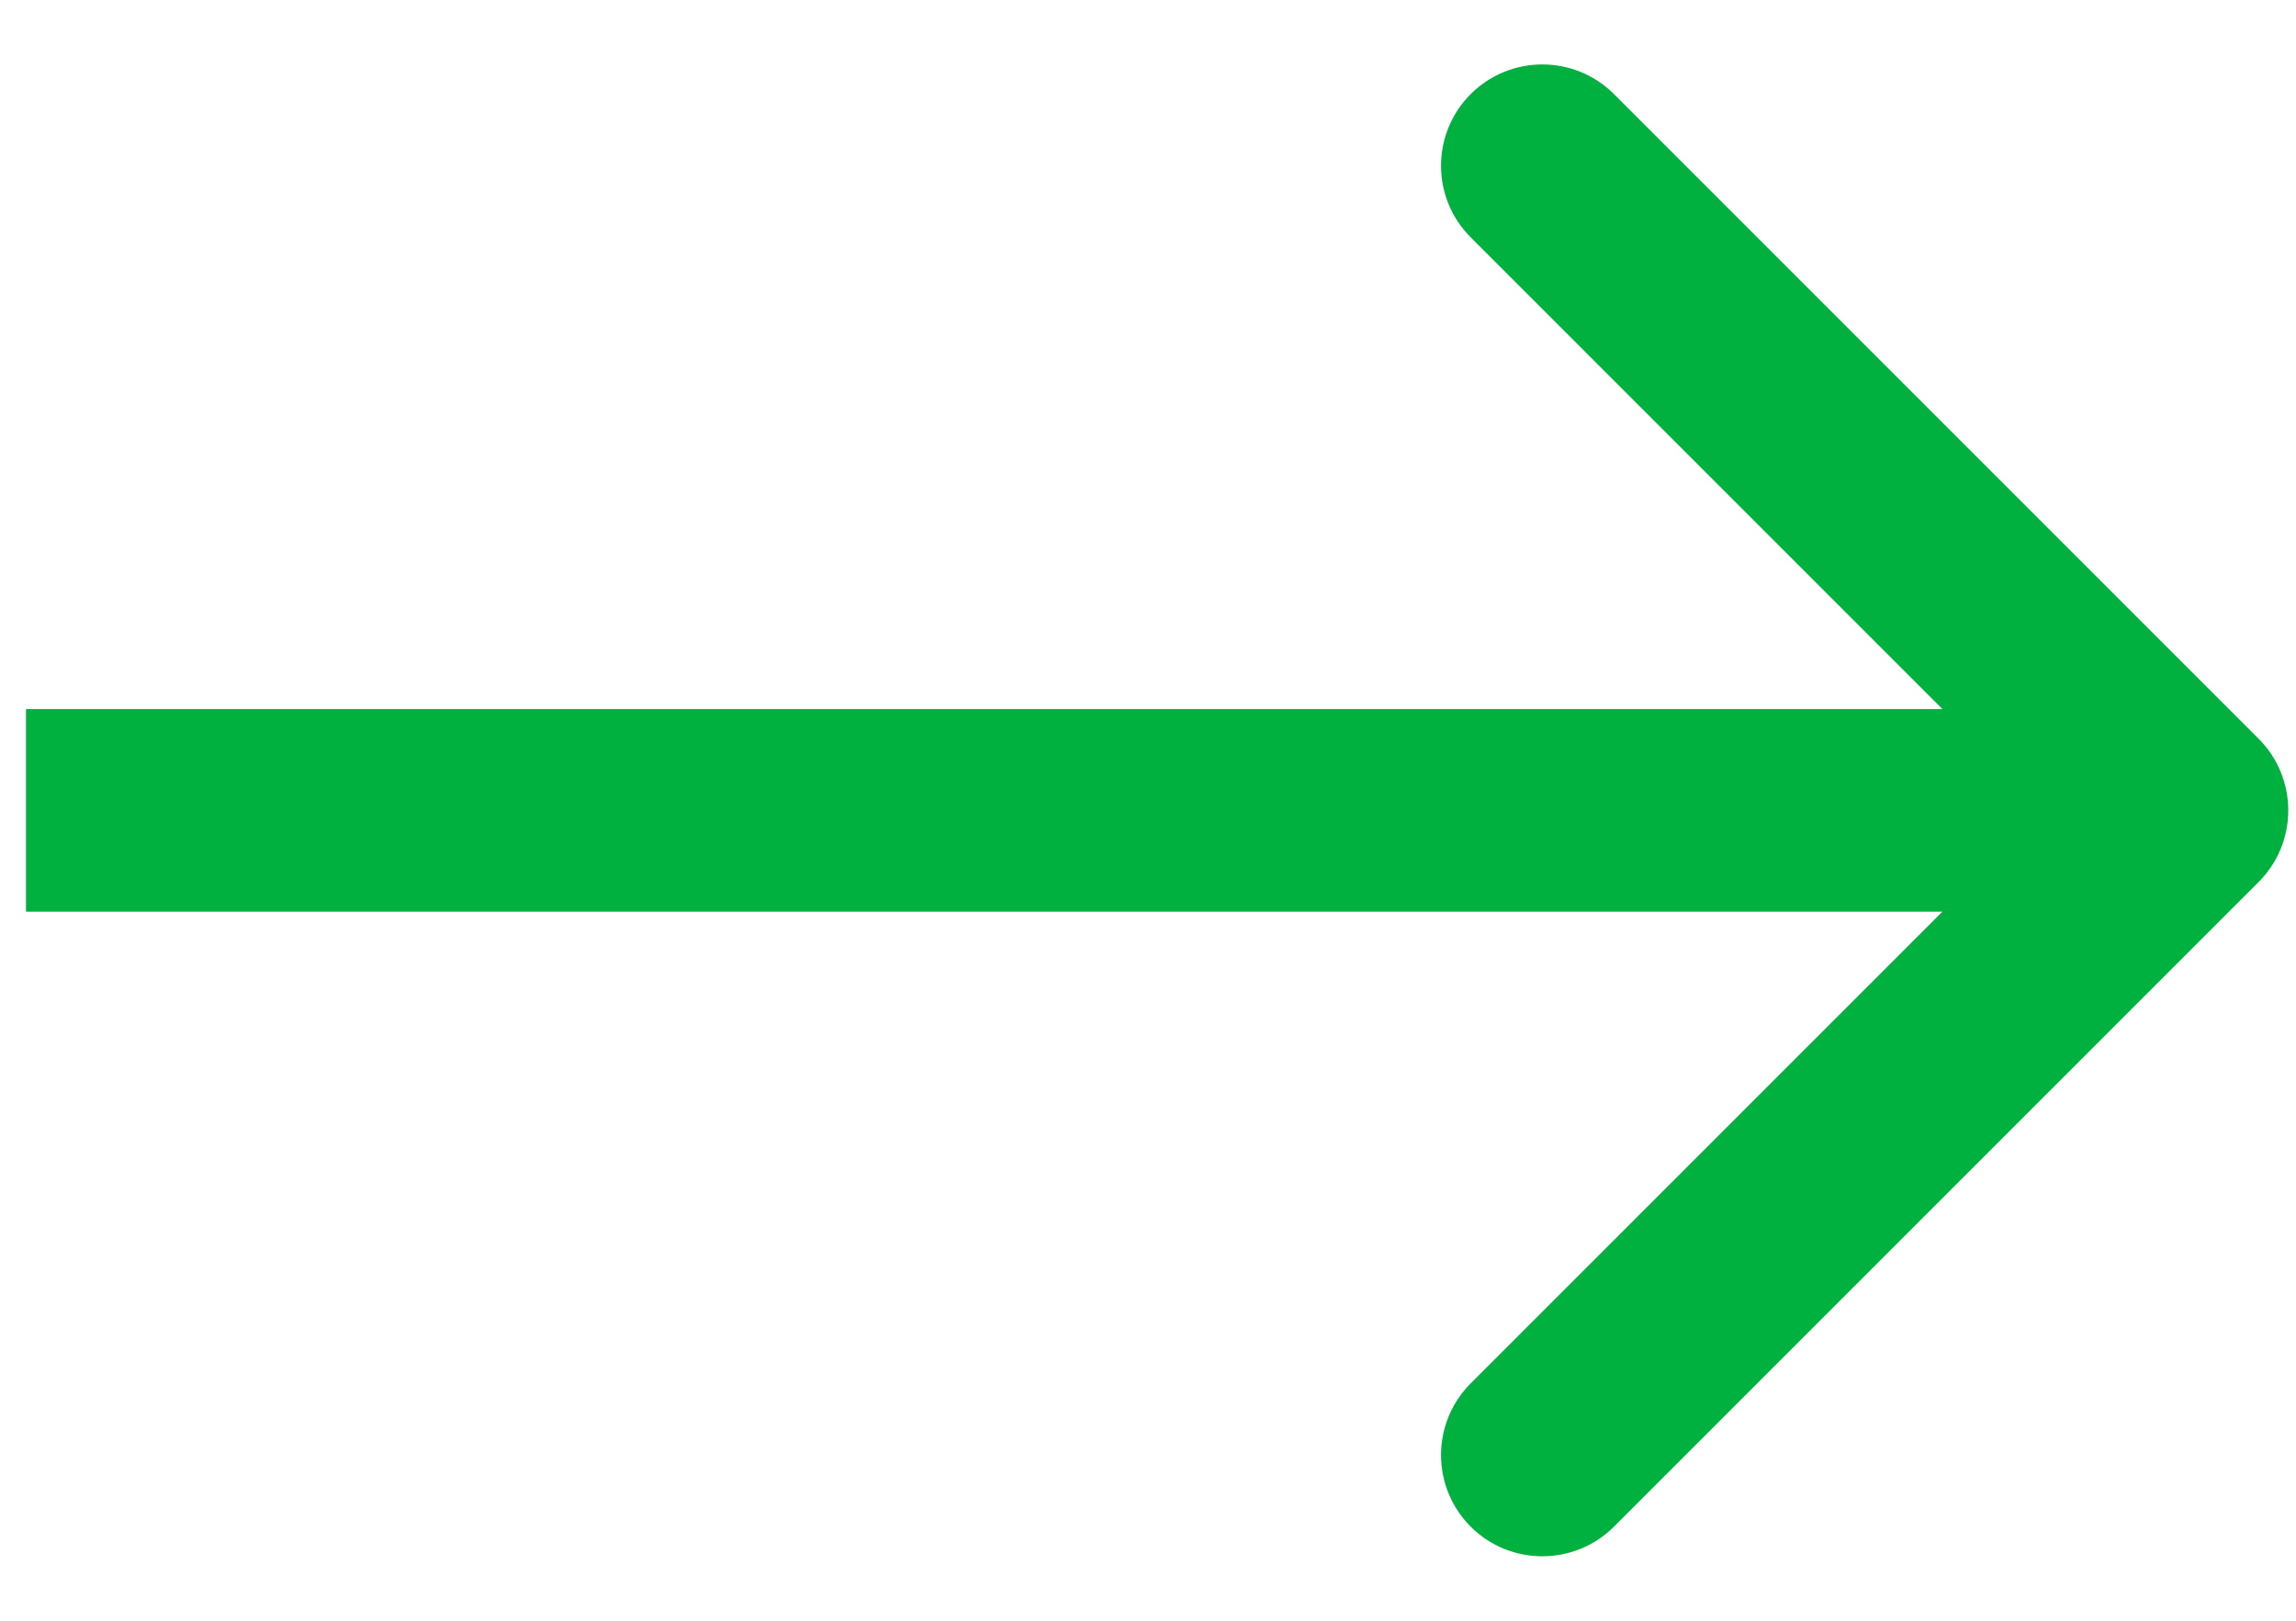 <svg width="34" height="24" viewBox="0 0 34 24" fill="none" xmlns="http://www.w3.org/2000/svg">
<path d="M33.446 13.061C34.032 12.475 34.032 11.525 33.446 10.939L23.9 1.393C23.314 0.808 22.364 0.808 21.779 1.393C21.193 1.979 21.193 2.929 21.779 3.515L30.264 12L21.779 20.485C21.193 21.071 21.193 22.021 21.779 22.607C22.364 23.192 23.314 23.192 23.9 22.607L33.446 13.061ZM0.385 13.5H32.385V10.5H0.385V13.5Z" fill="#00B140"/>
</svg>
